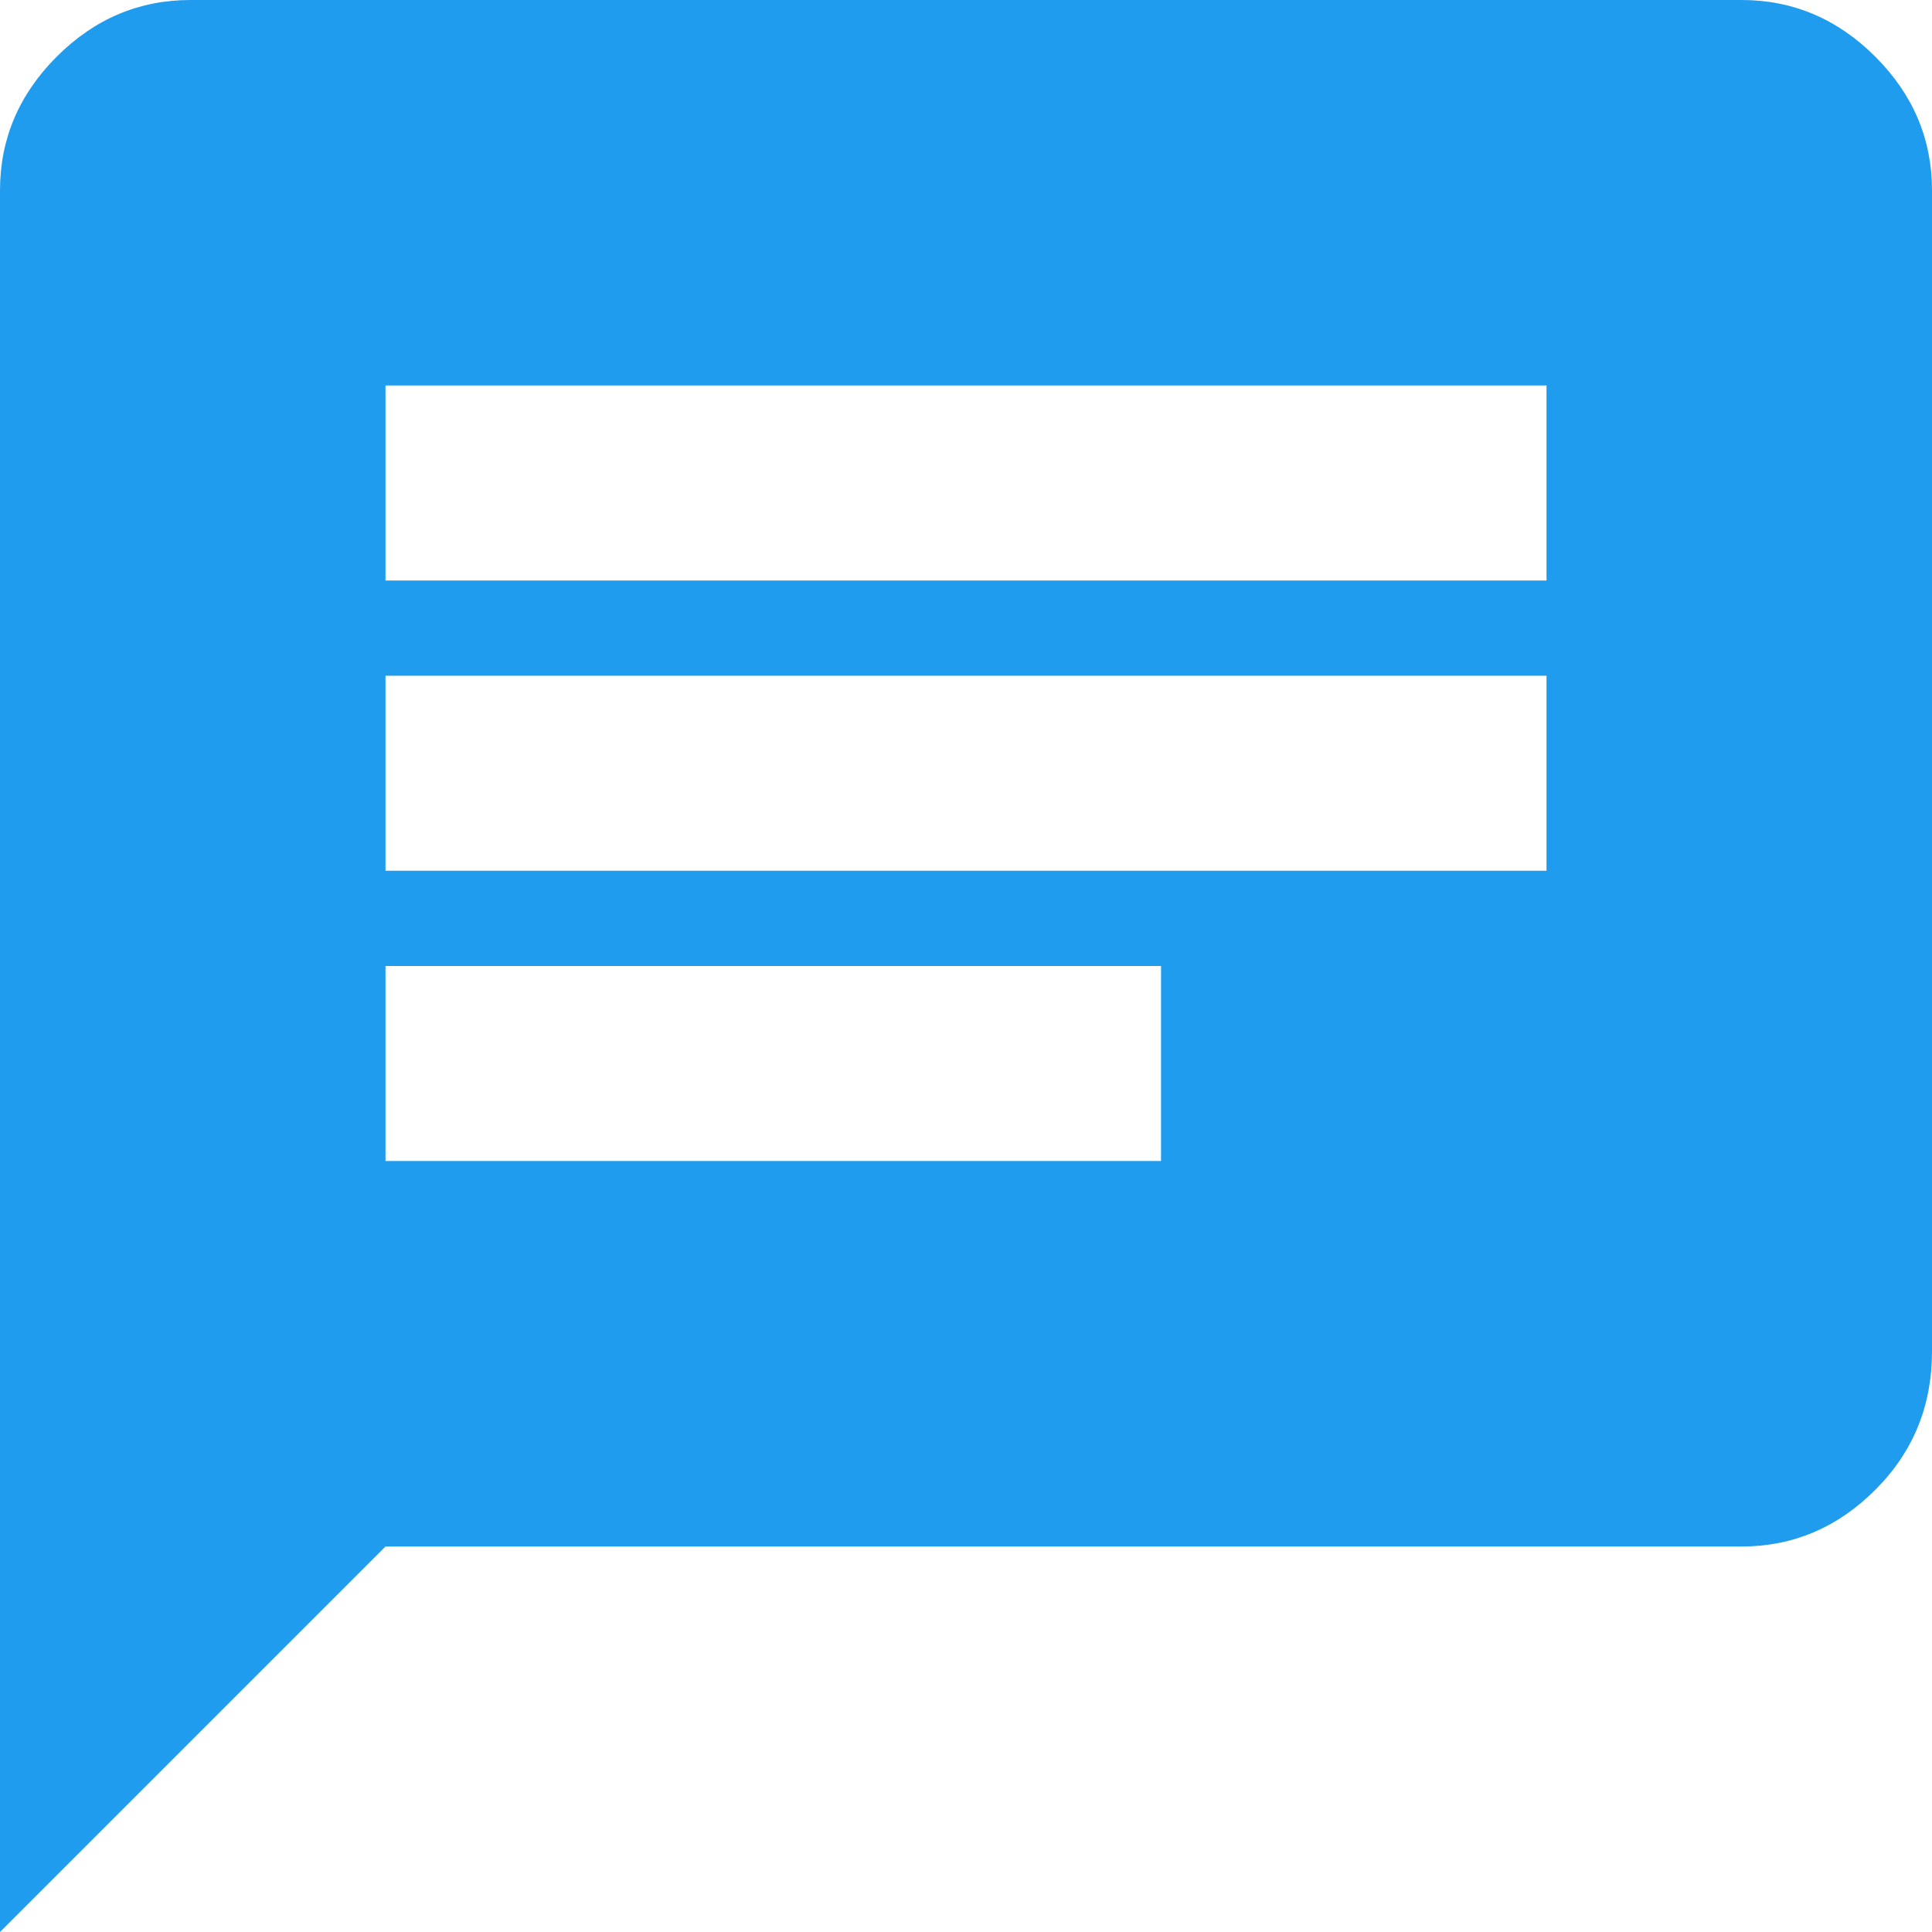 <svg xmlns="http://www.w3.org/2000/svg" width="100%" height="100%" viewBox="0 0 1001 1001" fill-rule="evenodd" stroke-linejoin="round" stroke-miterlimit="2" xmlns:v="https://vecta.io/nano"><path d="M902.31 0H98.69C72.059 0 48.953 9.791 29.372 29.372S0 72.059 0 98.69V1001l199.73-199.73h702.58c26.631 0 49.737-9.791 69.318-29.372S1001 728.427 1001 700.23V98.69c0-26.631-9.791-49.737-29.372-69.318S928.941 0 902.31 0zM199.73 350.115h601.54v101.04H199.73v-101.04zM601.54 601.54H199.73V500.5h401.81v101.04zm199.73-300.77H199.73V199.73h601.54v101.04z" fill="#1f9cee" fill-rule="nonzero"/></svg>